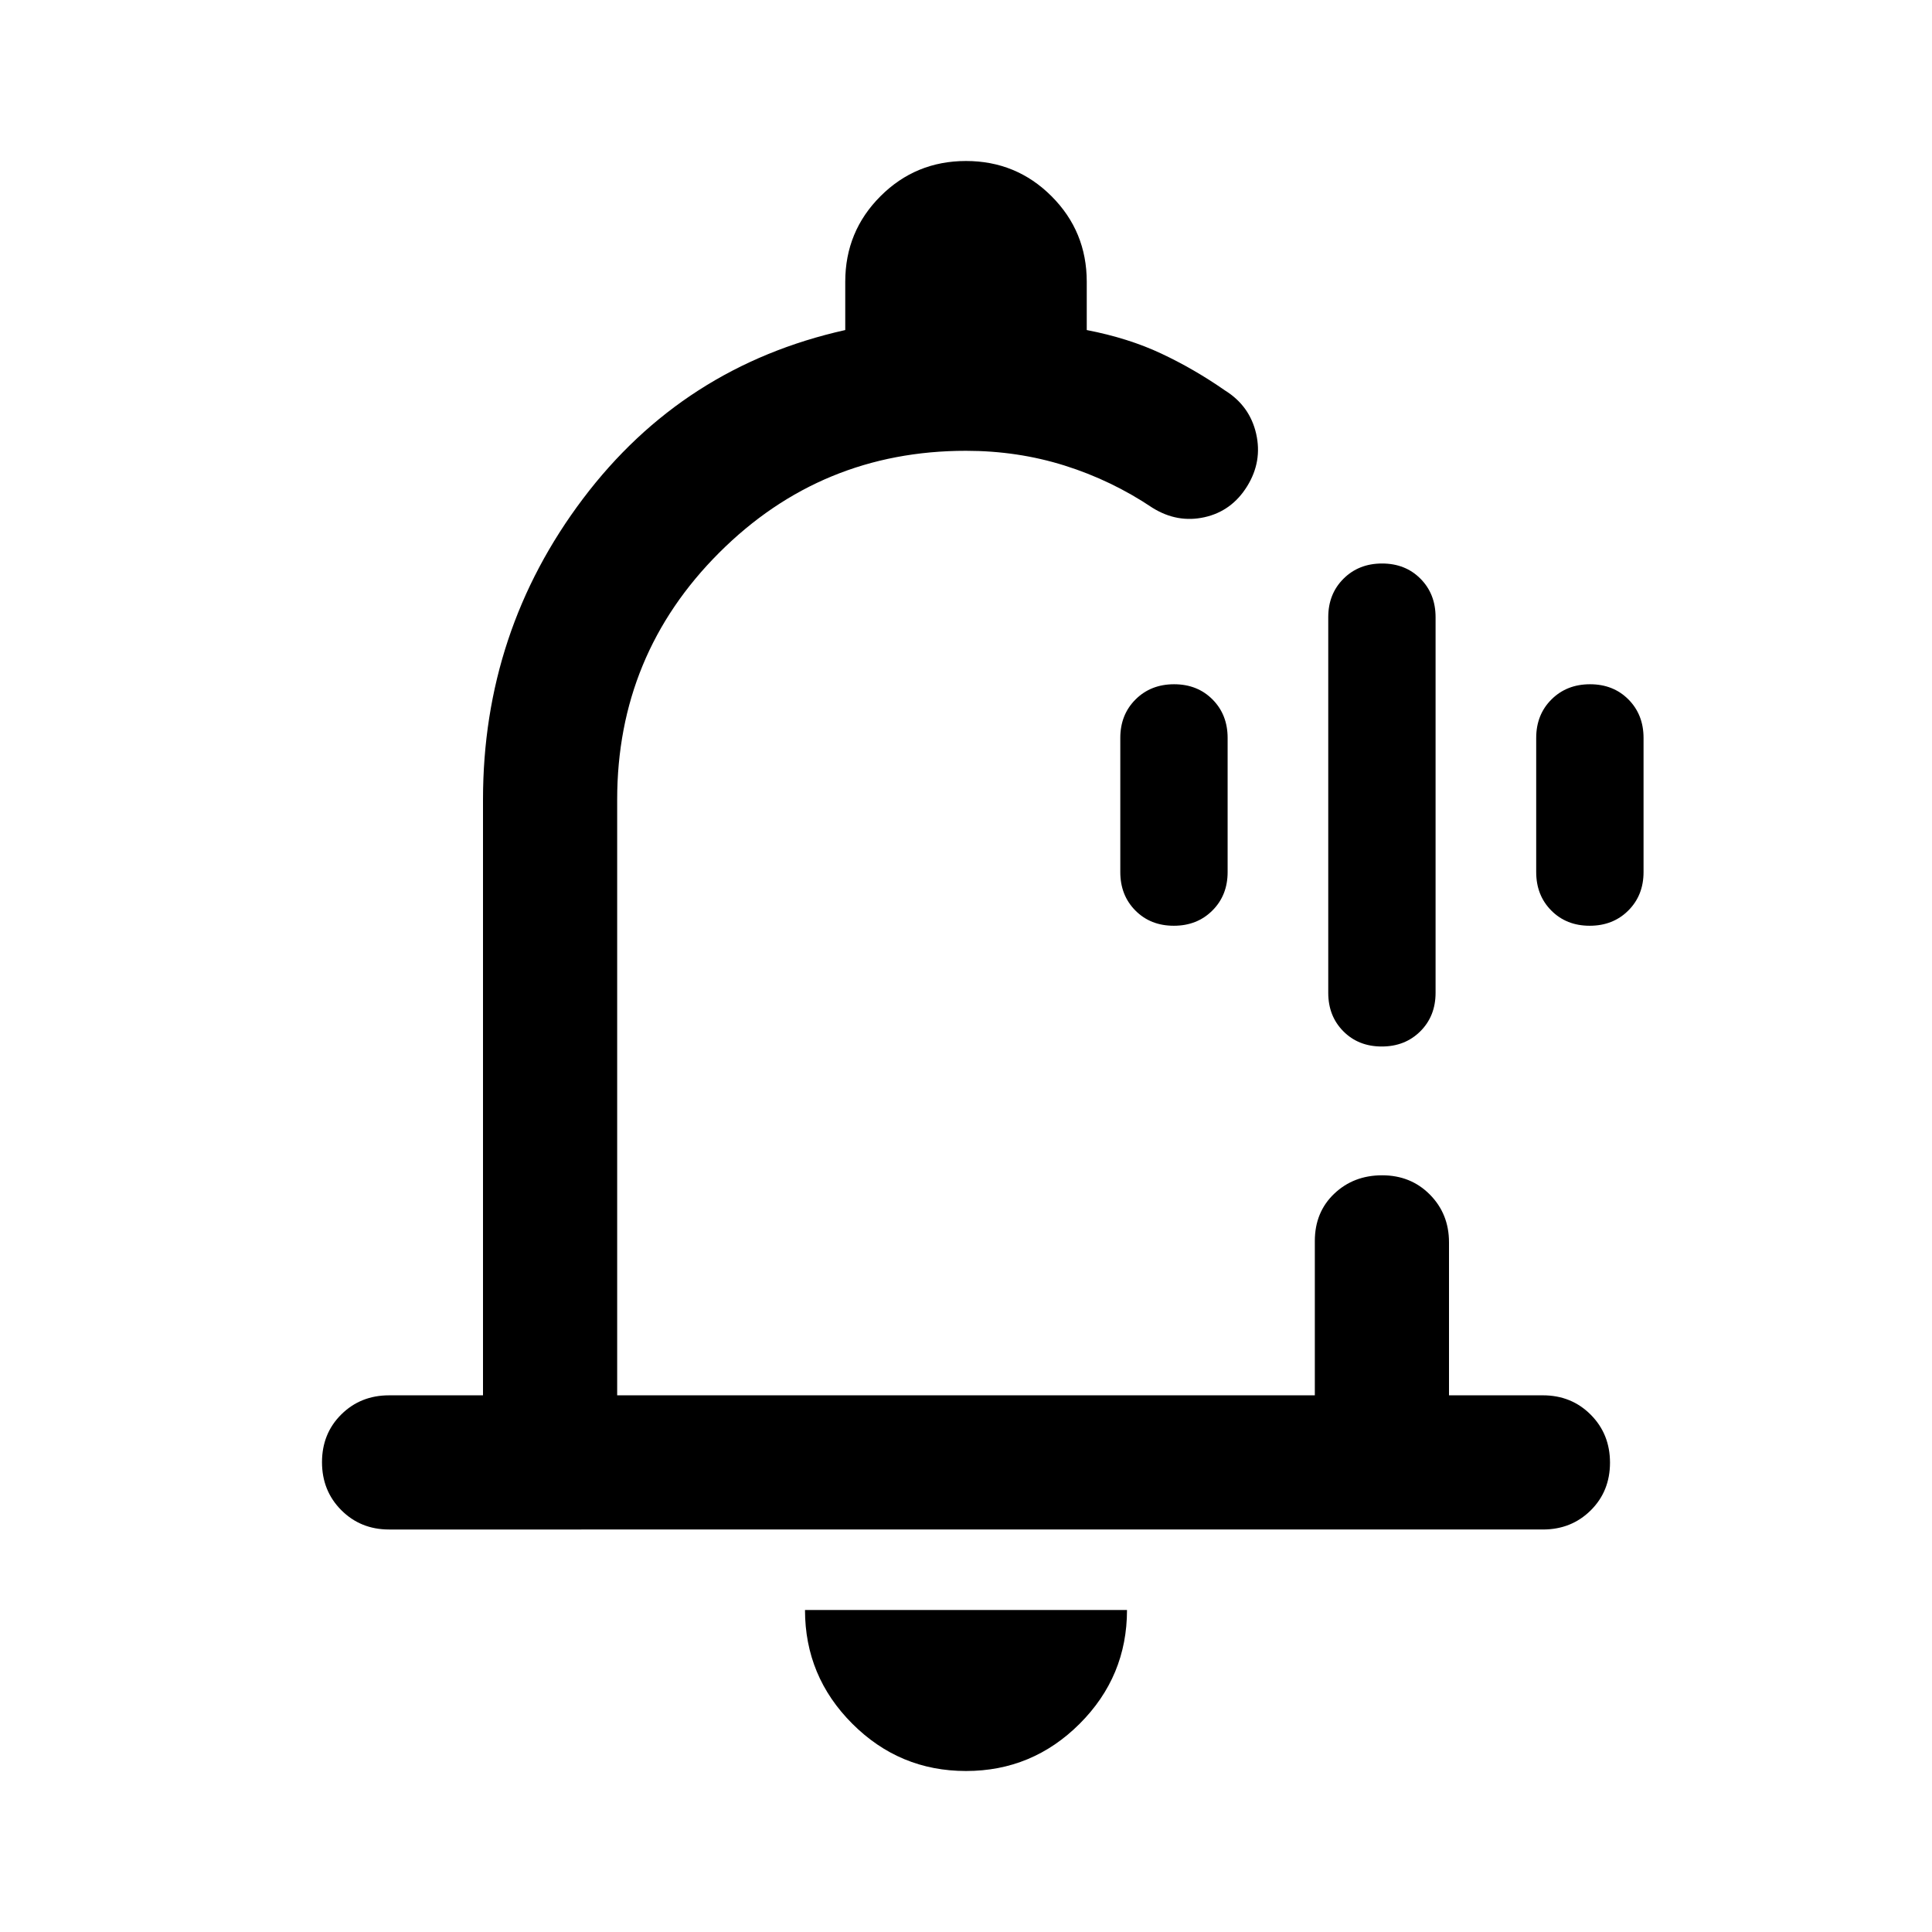 <svg xmlns="http://www.w3.org/2000/svg" height="40" viewBox="0 -960 960 960" width="40"><path d="M480-501.33ZM480-80q-33 0-56.5-23.5T400-160h160q0 33-23.5 56.5T480-80ZM193.33-200q-14.16 0-23.75-9.62-9.58-9.61-9.58-23.83 0-14.22 9.58-23.72 9.59-9.5 23.75-9.5H240v-296q0-83.66 49.67-149.5Q339.33-778 420-796v-24q0-25 17.5-42.5T480-880q25 0 42.5 17.5T540-820v24q20.67 4 37 11.67 16.33 7.66 31.67 18.33 12.33 7.67 15.5 21.5 3.16 13.83-4.5 26.17Q612-706 598.5-703q-13.5 3-25.83-4.67-20.34-13.66-43.67-21-23.33-7.33-49-7.33-72 0-122.67 50.67-50.66 50.66-50.66 122.66v296h346.66v-76.66q0-14.34 9.62-23.5 9.62-9.17 23.83-9.17 14.22 0 23.72 9.58 9.5 9.59 9.5 23.75v76h46.67q14.16 0 23.75 9.62 9.58 9.62 9.58 23.83 0 14.22-9.58 23.72-9.59 9.5-23.75 9.5H193.33Zm493.26-240q-11.59 0-19.09-7.56-7.5-7.55-7.5-19.11v-186.66q0-11.56 7.58-19.11 7.58-7.56 19.16-7.56 11.59 0 19.09 7.56 7.5 7.55 7.5 19.11v186.66q0 11.56-7.57 19.11-7.58 7.56-19.17 7.56Zm-103.33-60q-11.59 0-19.09-7.56-7.5-7.55-7.5-19.11v-66.66q0-11.56 7.57-19.11 7.58-7.56 19.17-7.56 11.59 0 19.09 7.56 7.5 7.55 7.5 19.11v66.66q0 11.56-7.58 19.11-7.57 7.56-19.16 7.56Zm206.66 0q-11.59 0-19.09-7.56-7.5-7.55-7.5-19.11v-66.66q0-11.56 7.58-19.11 7.58-7.56 19.17-7.56 11.59 0 19.09 7.56 7.5 7.55 7.5 19.11v66.66q0 11.56-7.58 19.11-7.58 7.56-19.17 7.56Z"/></svg>